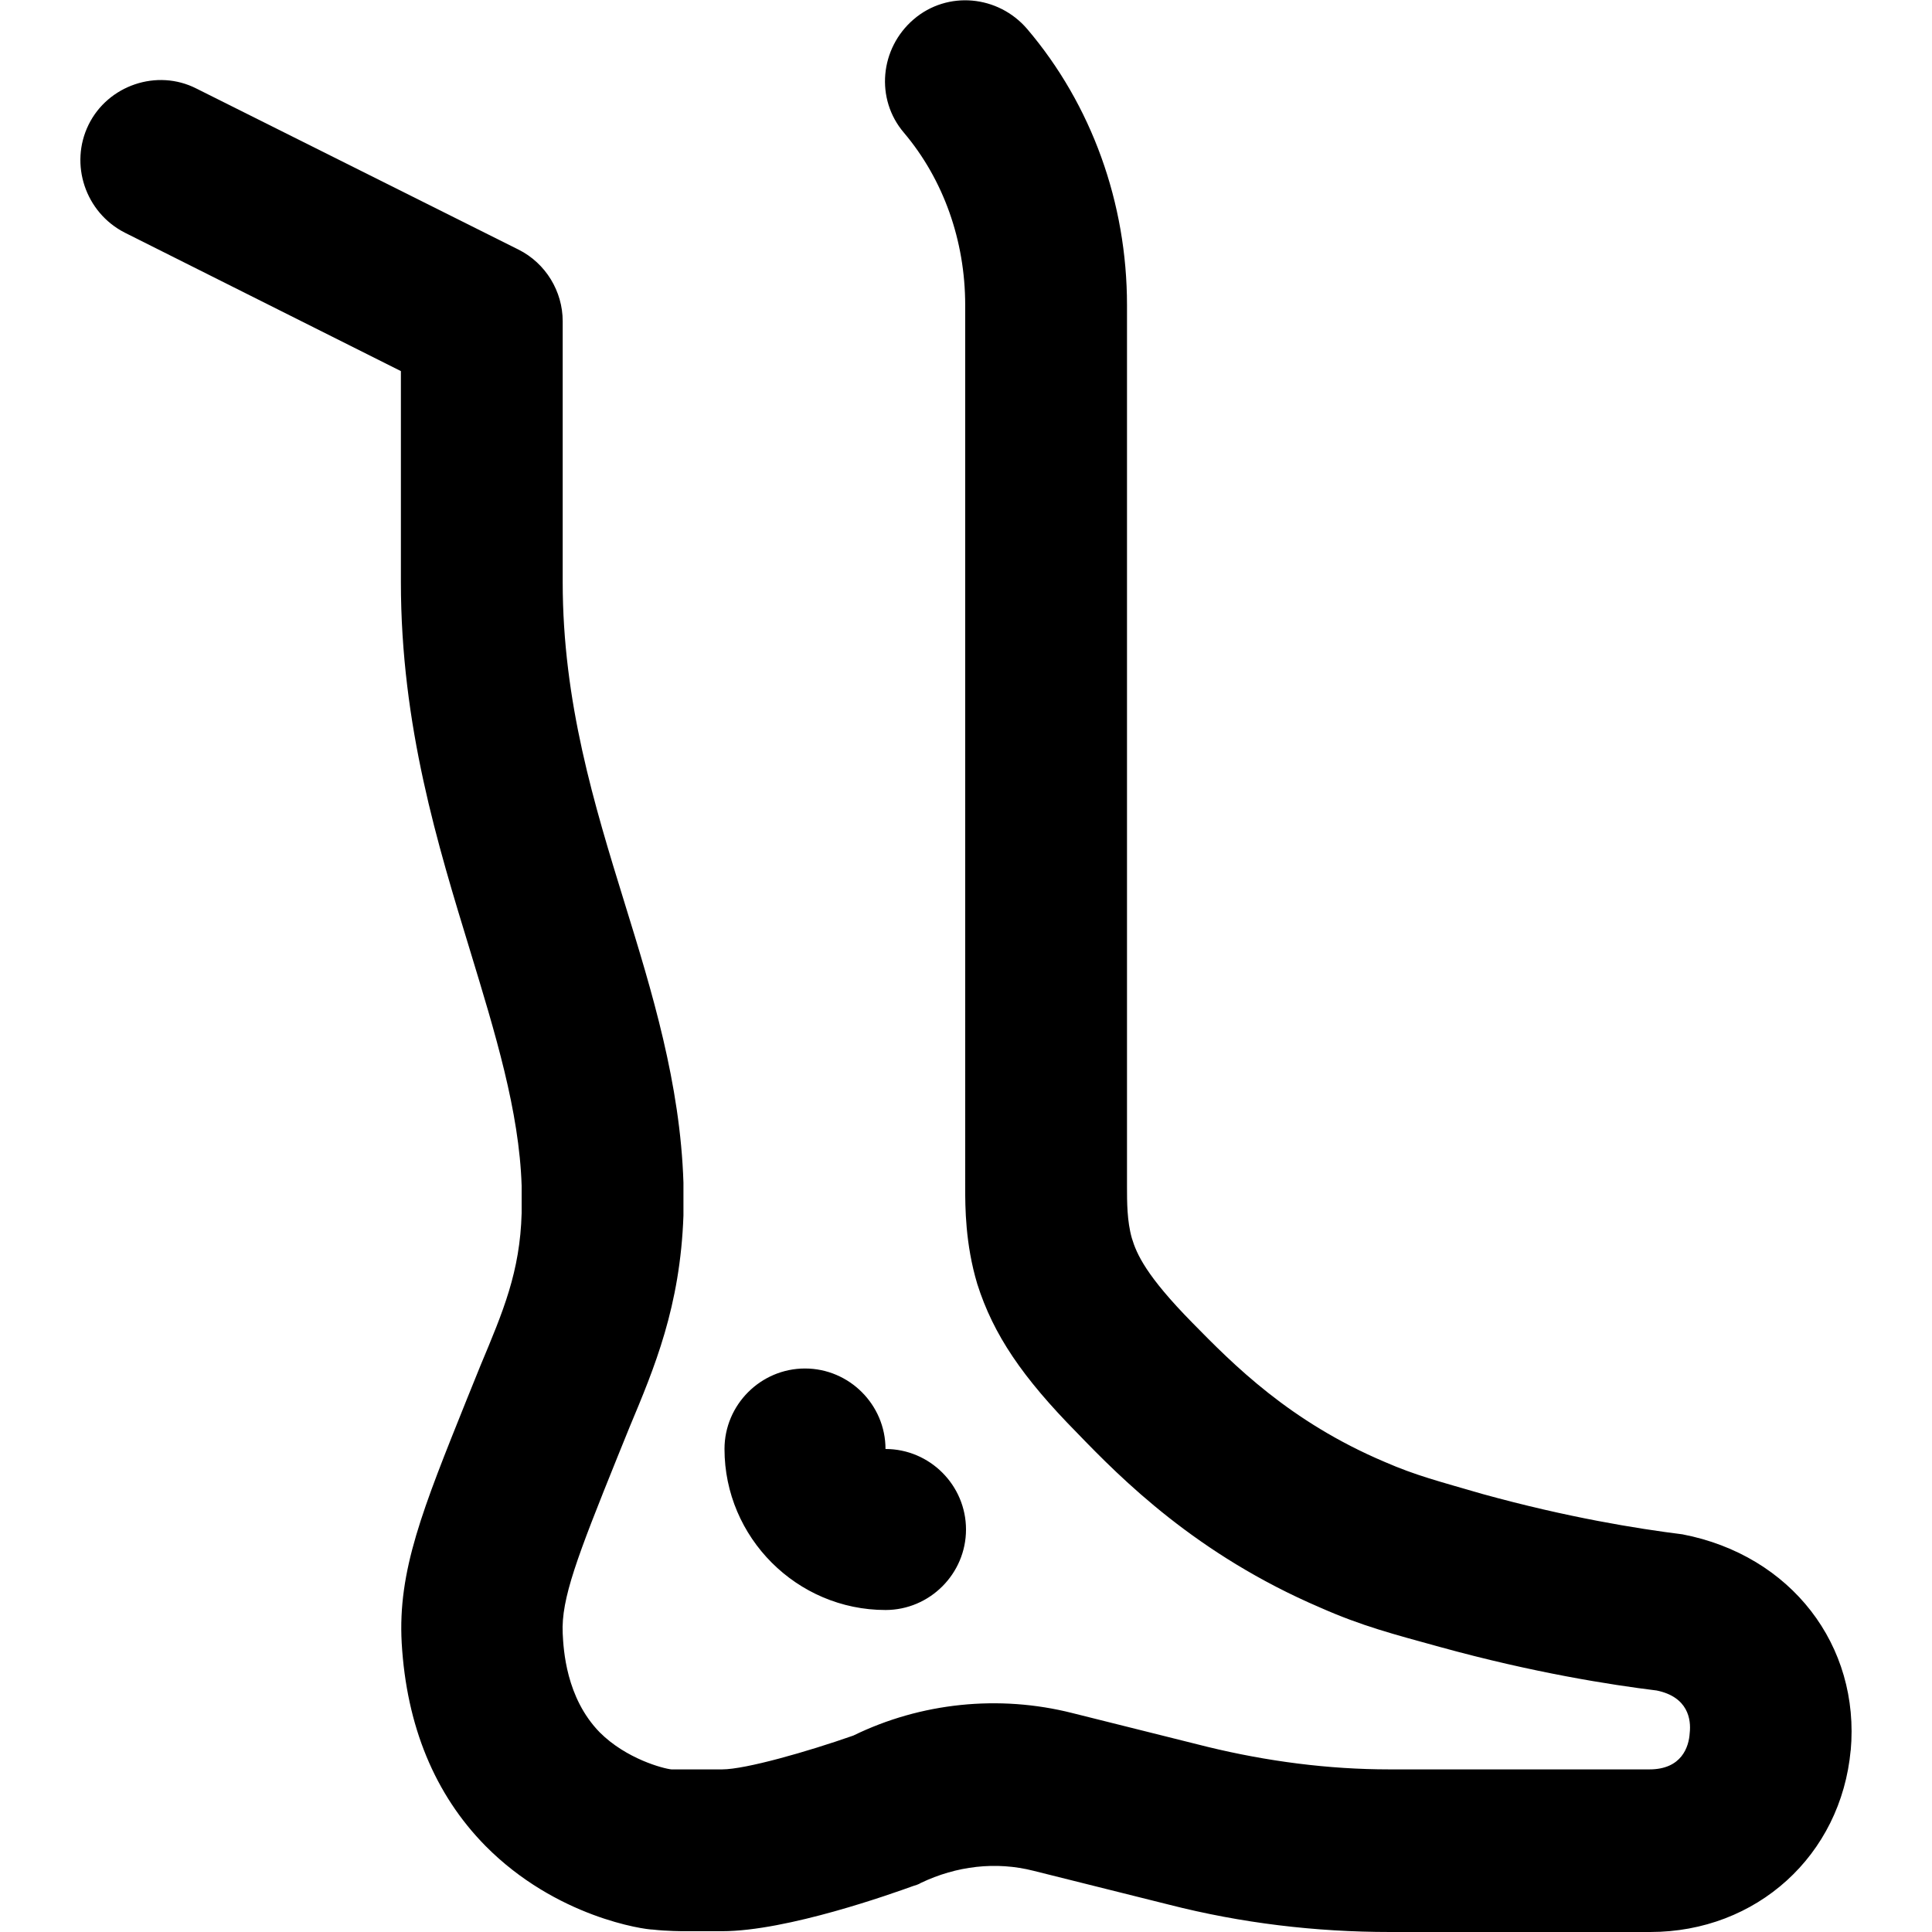 <?xml version="1.0" encoding="UTF-8"?><svg id="a" xmlns="http://www.w3.org/2000/svg" width="24" height="24" viewBox="0 0 24 24"><path d="M22.99,21.74c-.12,1.31-1.17,2.26-2.49,2.26h-3.23c-.93,0-1.85-.11-2.75-.34l-1.68-.42c-.47-.12-.96-.06-1.4,.15-.03,.02-.07,.03-.1,.04-.25,.09-1.56,.56-2.37,.56h-.48s-.21,0-.38-.02c-.1,0-1.2-.15-2.08-1.04-.63-.64-.98-1.49-1.04-2.52-.05-.9,.26-1.66,.81-3.03l.17-.42c.28-.67,.49-1.16,.51-1.89v-.34c-.03-.93-.33-1.9-.64-2.92-.4-1.31-.86-2.79-.86-4.58v-2.62L1.55,2.89c-.49-.25-.69-.85-.45-1.34s.85-.7,1.34-.45l4,2c.34,.17,.55,.52,.55,.89v3.24c0,1.49,.39,2.76,.77,3.99,.34,1.1,.69,2.24,.73,3.47v.41c-.04,1.13-.36,1.89-.67,2.63l-.15,.37c-.5,1.24-.7,1.76-.68,2.19,.01,.2,.04,.8,.46,1.23,.33,.33,.79,.45,.89,.46,.08,0,.14,0,.15,0h.48c.29,0,1.06-.22,1.63-.42,.84-.41,1.81-.51,2.72-.28l1.68,.42c.74,.18,1.5,.28,2.26,.28h3.23c.4,0,.49-.28,.5-.45,.02-.17-.02-.45-.41-.53-.57-.07-1.53-.22-2.69-.54-.58-.16-.97-.26-1.49-.49-1.54-.66-2.47-1.6-3.02-2.17-.68-.69-1.04-1.22-1.24-1.85-.15-.5-.15-.96-.15-1.2V3.79c0-.8-.27-1.56-.76-2.14-.36-.42-.3-1.05,.12-1.41,.42-.36,1.05-.3,1.41,.12,.8,.94,1.24,2.16,1.24,3.43V14.74c0,.19,0,.43,.06,.64,.06,.2,.18,.47,.75,1.05,.51,.52,1.21,1.23,2.39,1.73,.39,.17,.67,.24,1.22,.4,1.05,.29,1.92,.43,2.48,.5,1.35,.26,2.21,1.38,2.09,2.69Zm-11.99-1.74c.55,0,1-.45,1-1s-.45-1-1-1h0c0-.55-.45-1-1-1s-1,.45-1,1c0,1.1,.9,2,2,2Z"/></svg>